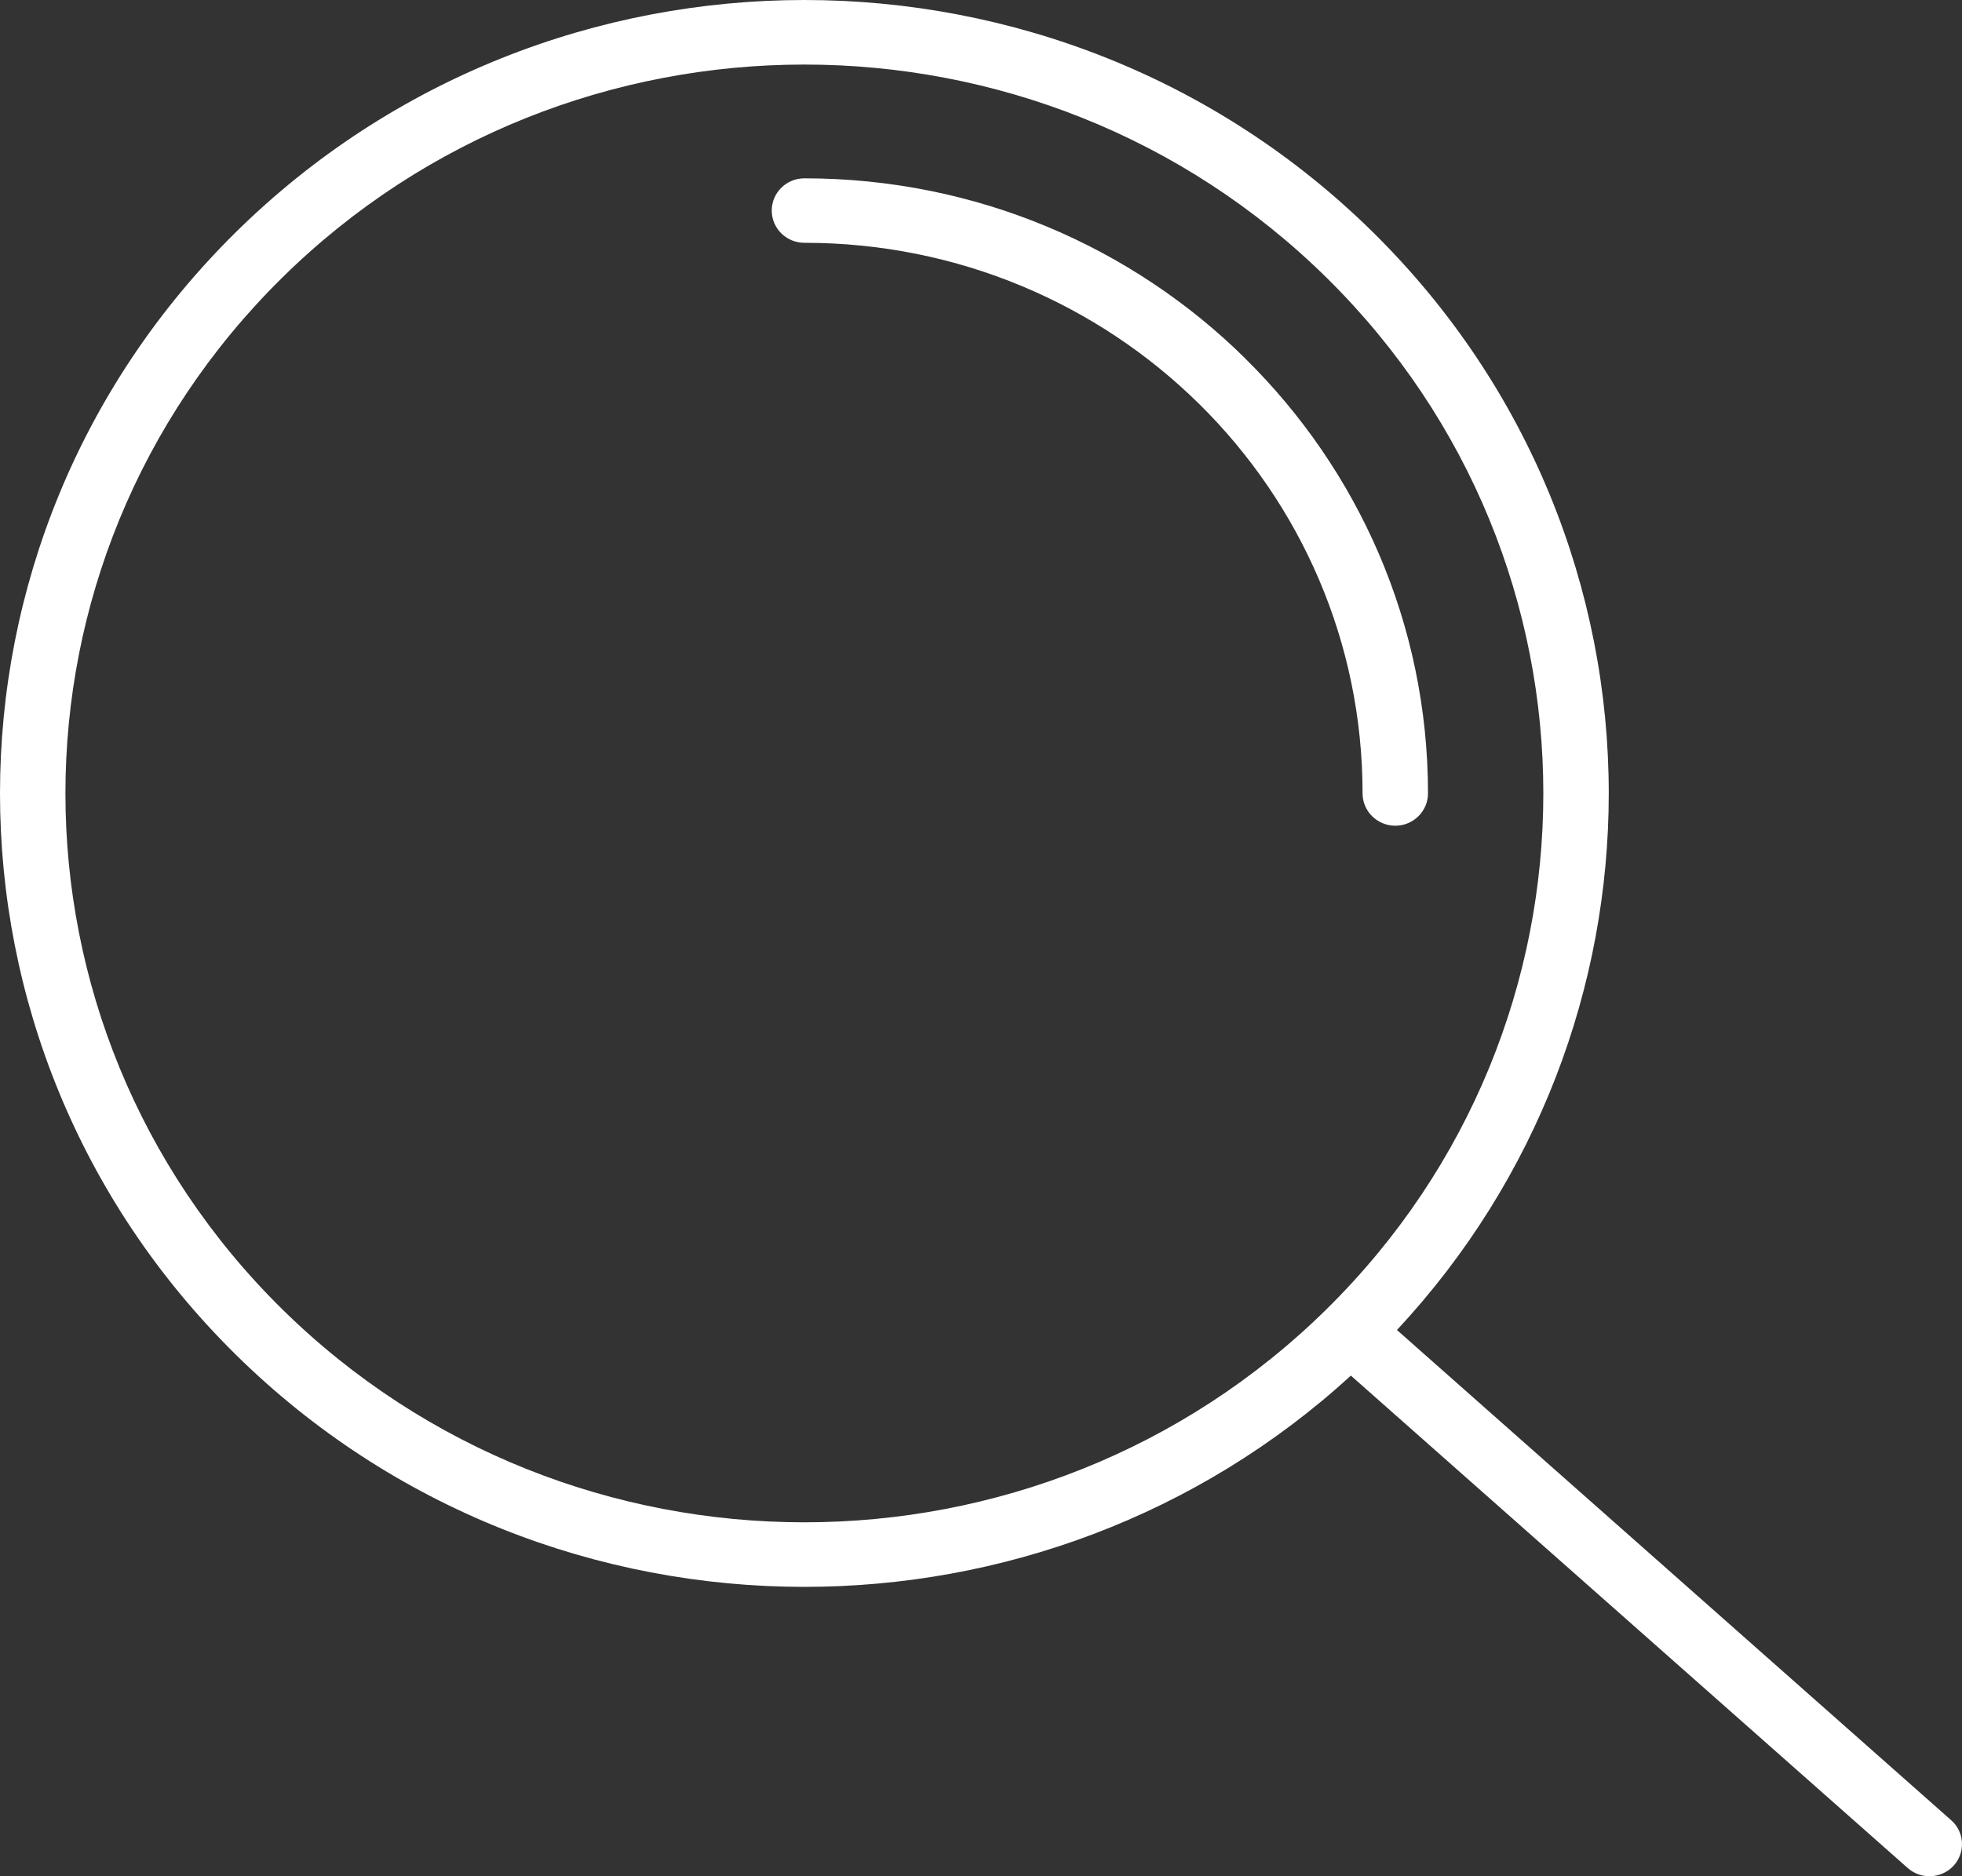 <svg width="23" height="22" viewBox="0 0 23 22" fill="none" xmlns="http://www.w3.org/2000/svg">
<rect x="0" y="0" width="23" height="22" fill="#333333" stroke="none"/>
<path d="M2.762 15.882C0.921 14.065 0 11.684 0 9.303C0 6.923 0.921 4.542 2.762 2.725C4.603 0.909 7.017 0 9.43 0C11.842 0 14.256 0.909 16.097 2.725C17.938 4.542 18.859 6.923 18.859 9.303C18.859 11.561 18.031 13.819 16.376 15.595L22.873 21.343C23.03 21.481 23.043 21.72 22.903 21.875C22.763 22.029 22.521 22.043 22.364 21.904L15.836 16.13C14.031 17.781 11.73 18.607 9.429 18.607C7.016 18.607 4.603 17.698 2.762 15.882L2.762 15.882ZM16.74 9.303C16.74 9.512 16.568 9.682 16.357 9.682C16.145 9.682 15.973 9.512 15.973 9.303C15.973 7.519 15.242 5.905 14.059 4.738C12.874 3.569 11.238 2.847 9.43 2.847C9.218 2.847 9.047 2.678 9.047 2.469C9.047 2.26 9.218 2.091 9.43 2.091C11.447 2.091 13.274 2.897 14.597 4.202L14.599 4.205C15.922 5.51 16.74 7.313 16.74 9.303L16.74 9.303ZM0.767 9.303C0.767 11.491 1.613 13.678 3.304 15.347C4.996 17.015 7.213 17.85 9.429 17.85C11.646 17.85 13.864 17.015 15.555 15.347C17.246 13.678 18.092 11.49 18.092 9.303C18.092 7.116 17.246 4.929 15.555 3.26C13.863 1.591 11.646 0.757 9.429 0.757C7.213 0.757 4.995 1.591 3.304 3.26C1.613 4.929 0.767 7.116 0.767 9.303Z" fill="white"/>
</svg>
